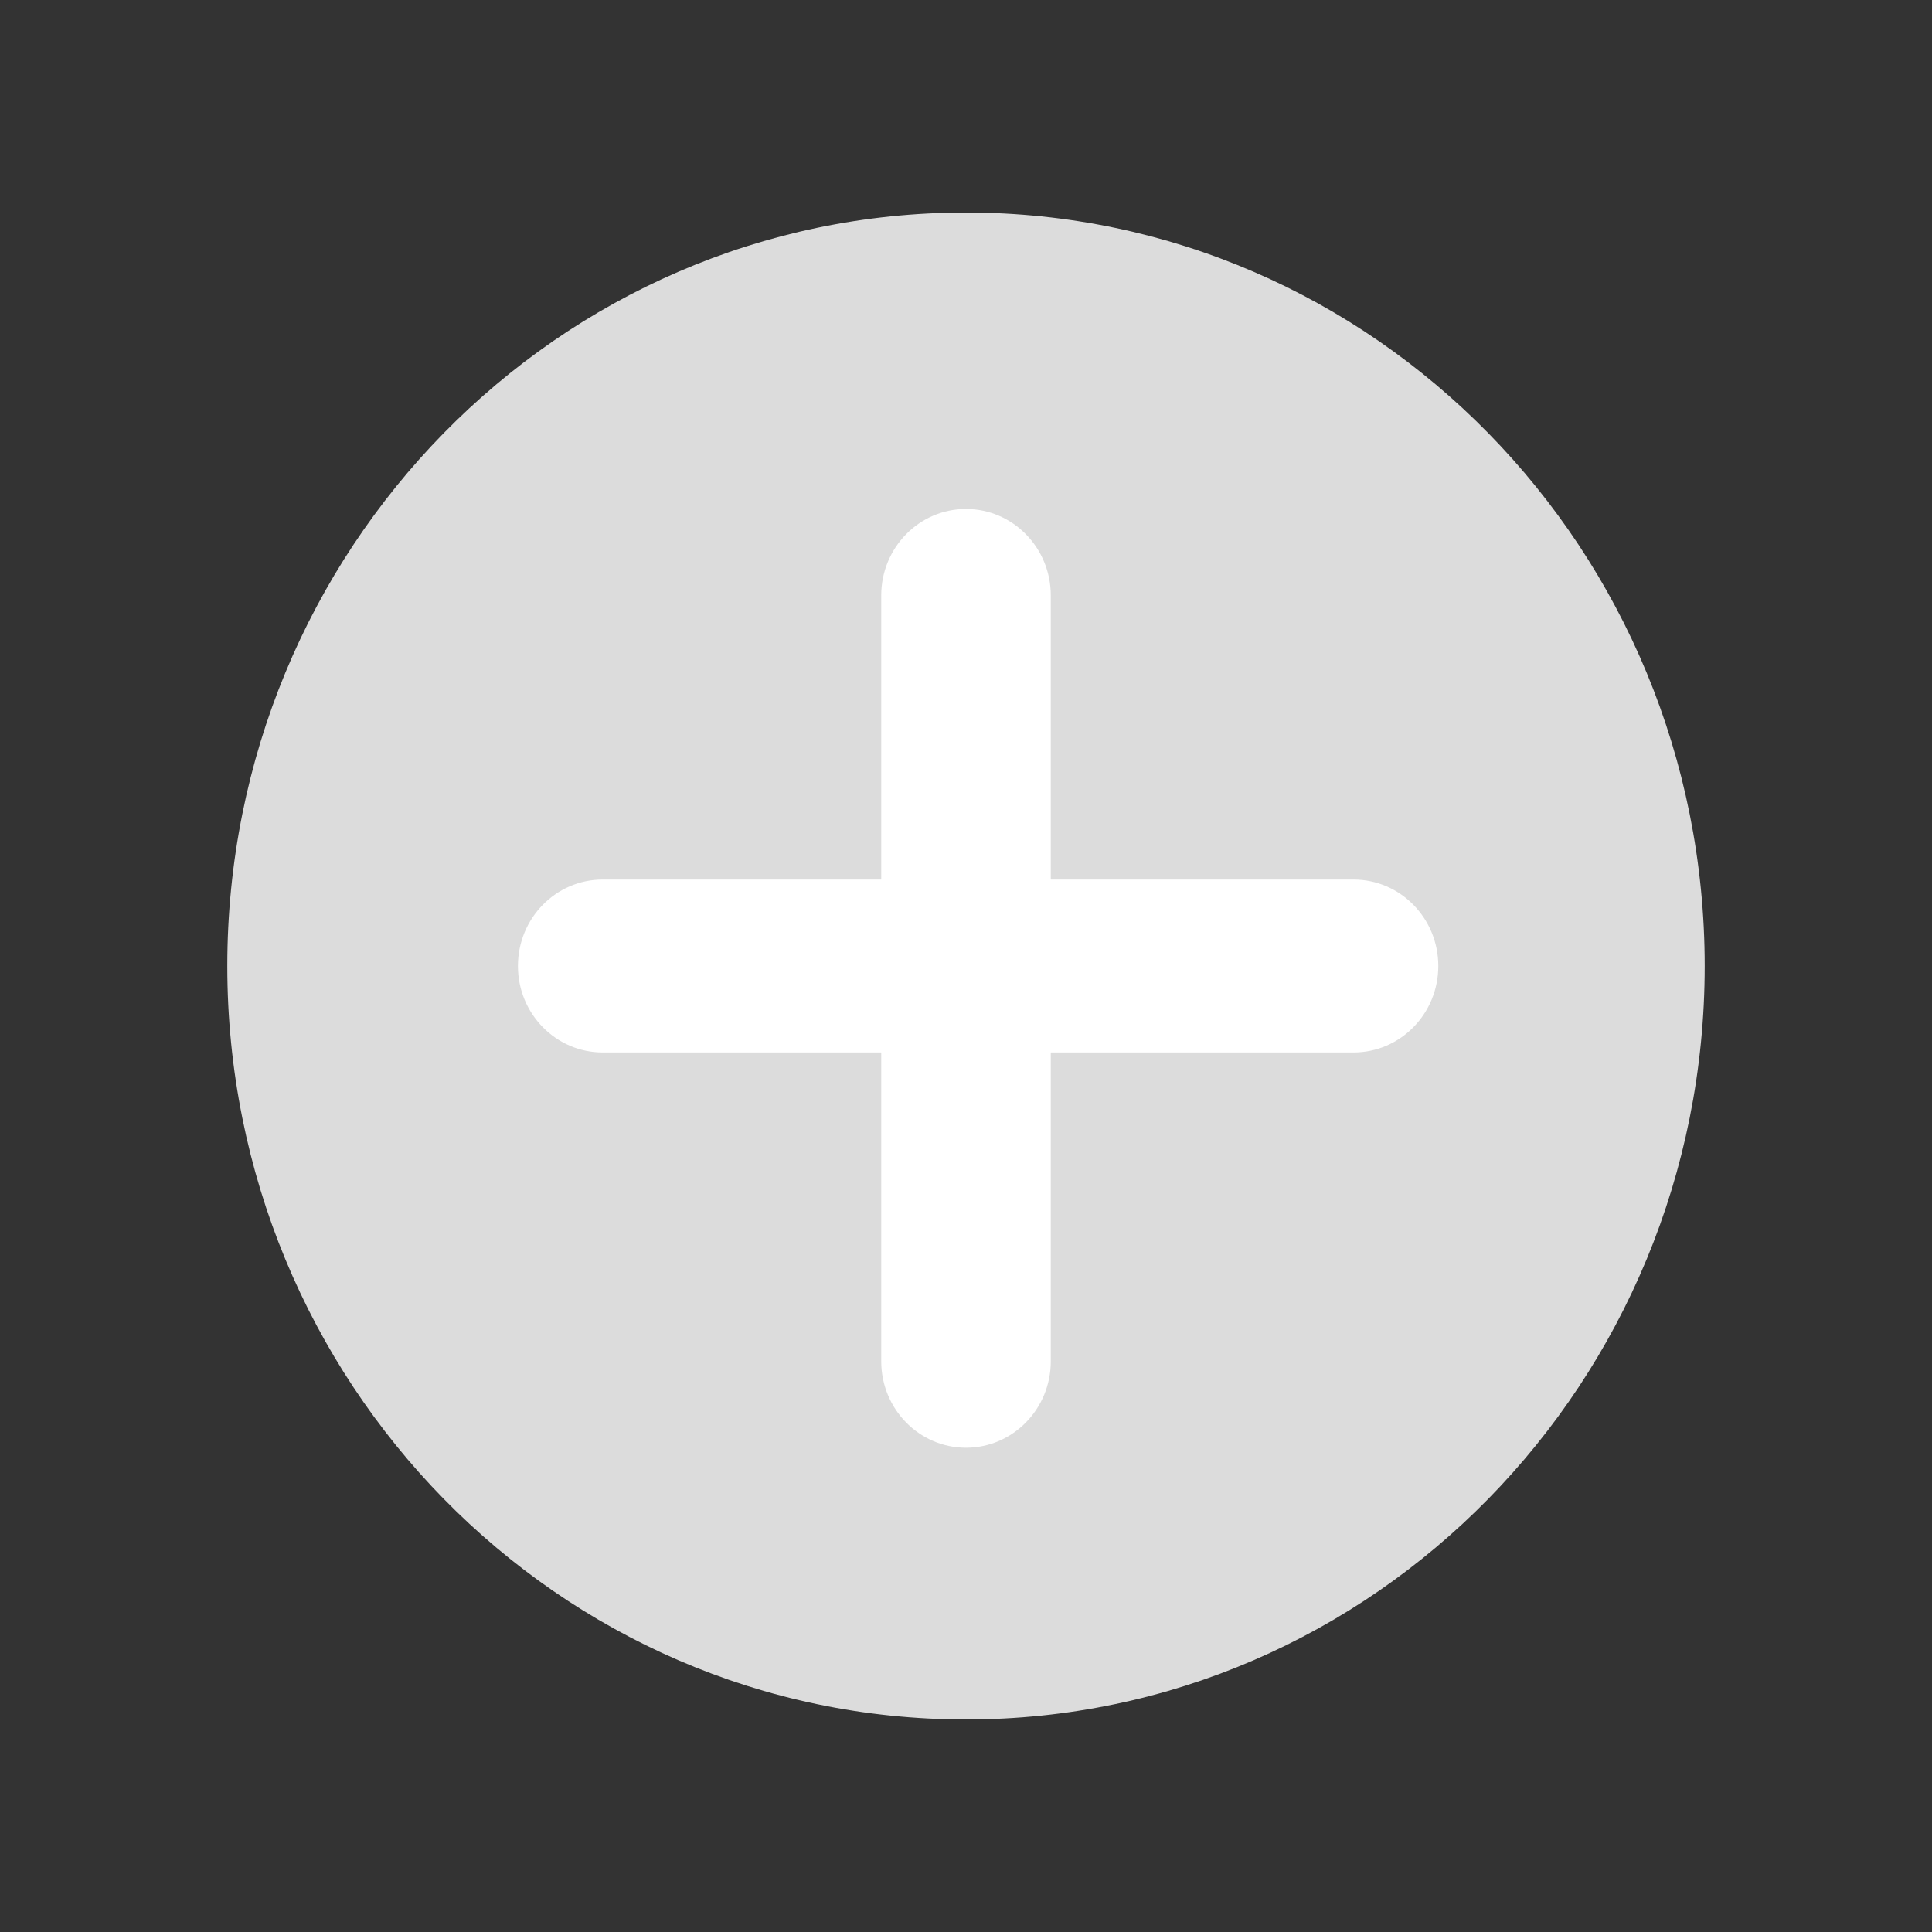 <svg width="100" height="100" viewBox="0 0 100 100" fill="none" xmlns="http://www.w3.org/2000/svg">
<rect x="0" y="0" width="100" height="100" fill="#333333" stroke="none"/>
<g clip-path="url(#clip0_475_274)">
<path d="M50 89C71.117 89 88.235 71.539 88.235 50C88.235 28.461 71.117 11 50 11C28.883 11 11.765 28.461 11.765 50C11.765 71.539 28.883 89 50 89Z" fill="#DCDCDC"/>
<path d="M45.612 30.82V70.459C45.612 72.931 47.577 74.934 50 74.934C52.423 74.934 54.388 72.931 54.388 70.459V30.82C54.388 28.348 52.423 26.344 50 26.344C47.577 26.344 45.612 28.348 45.612 30.82Z" fill="white"/>
<path d="M70.058 45.525H31.196C28.773 45.525 26.808 47.528 26.808 50C26.808 52.472 28.773 54.475 31.196 54.475H70.058C72.481 54.475 74.446 52.472 74.446 50C74.446 47.528 72.481 45.525 70.058 45.525Z" fill="white"/>
</g>
<defs>
<clipPath id="clip0_475_274">
<rect width="78" height="78" fill="white" transform="translate(11 11)"/>
</clipPath>
</defs>
</svg>
